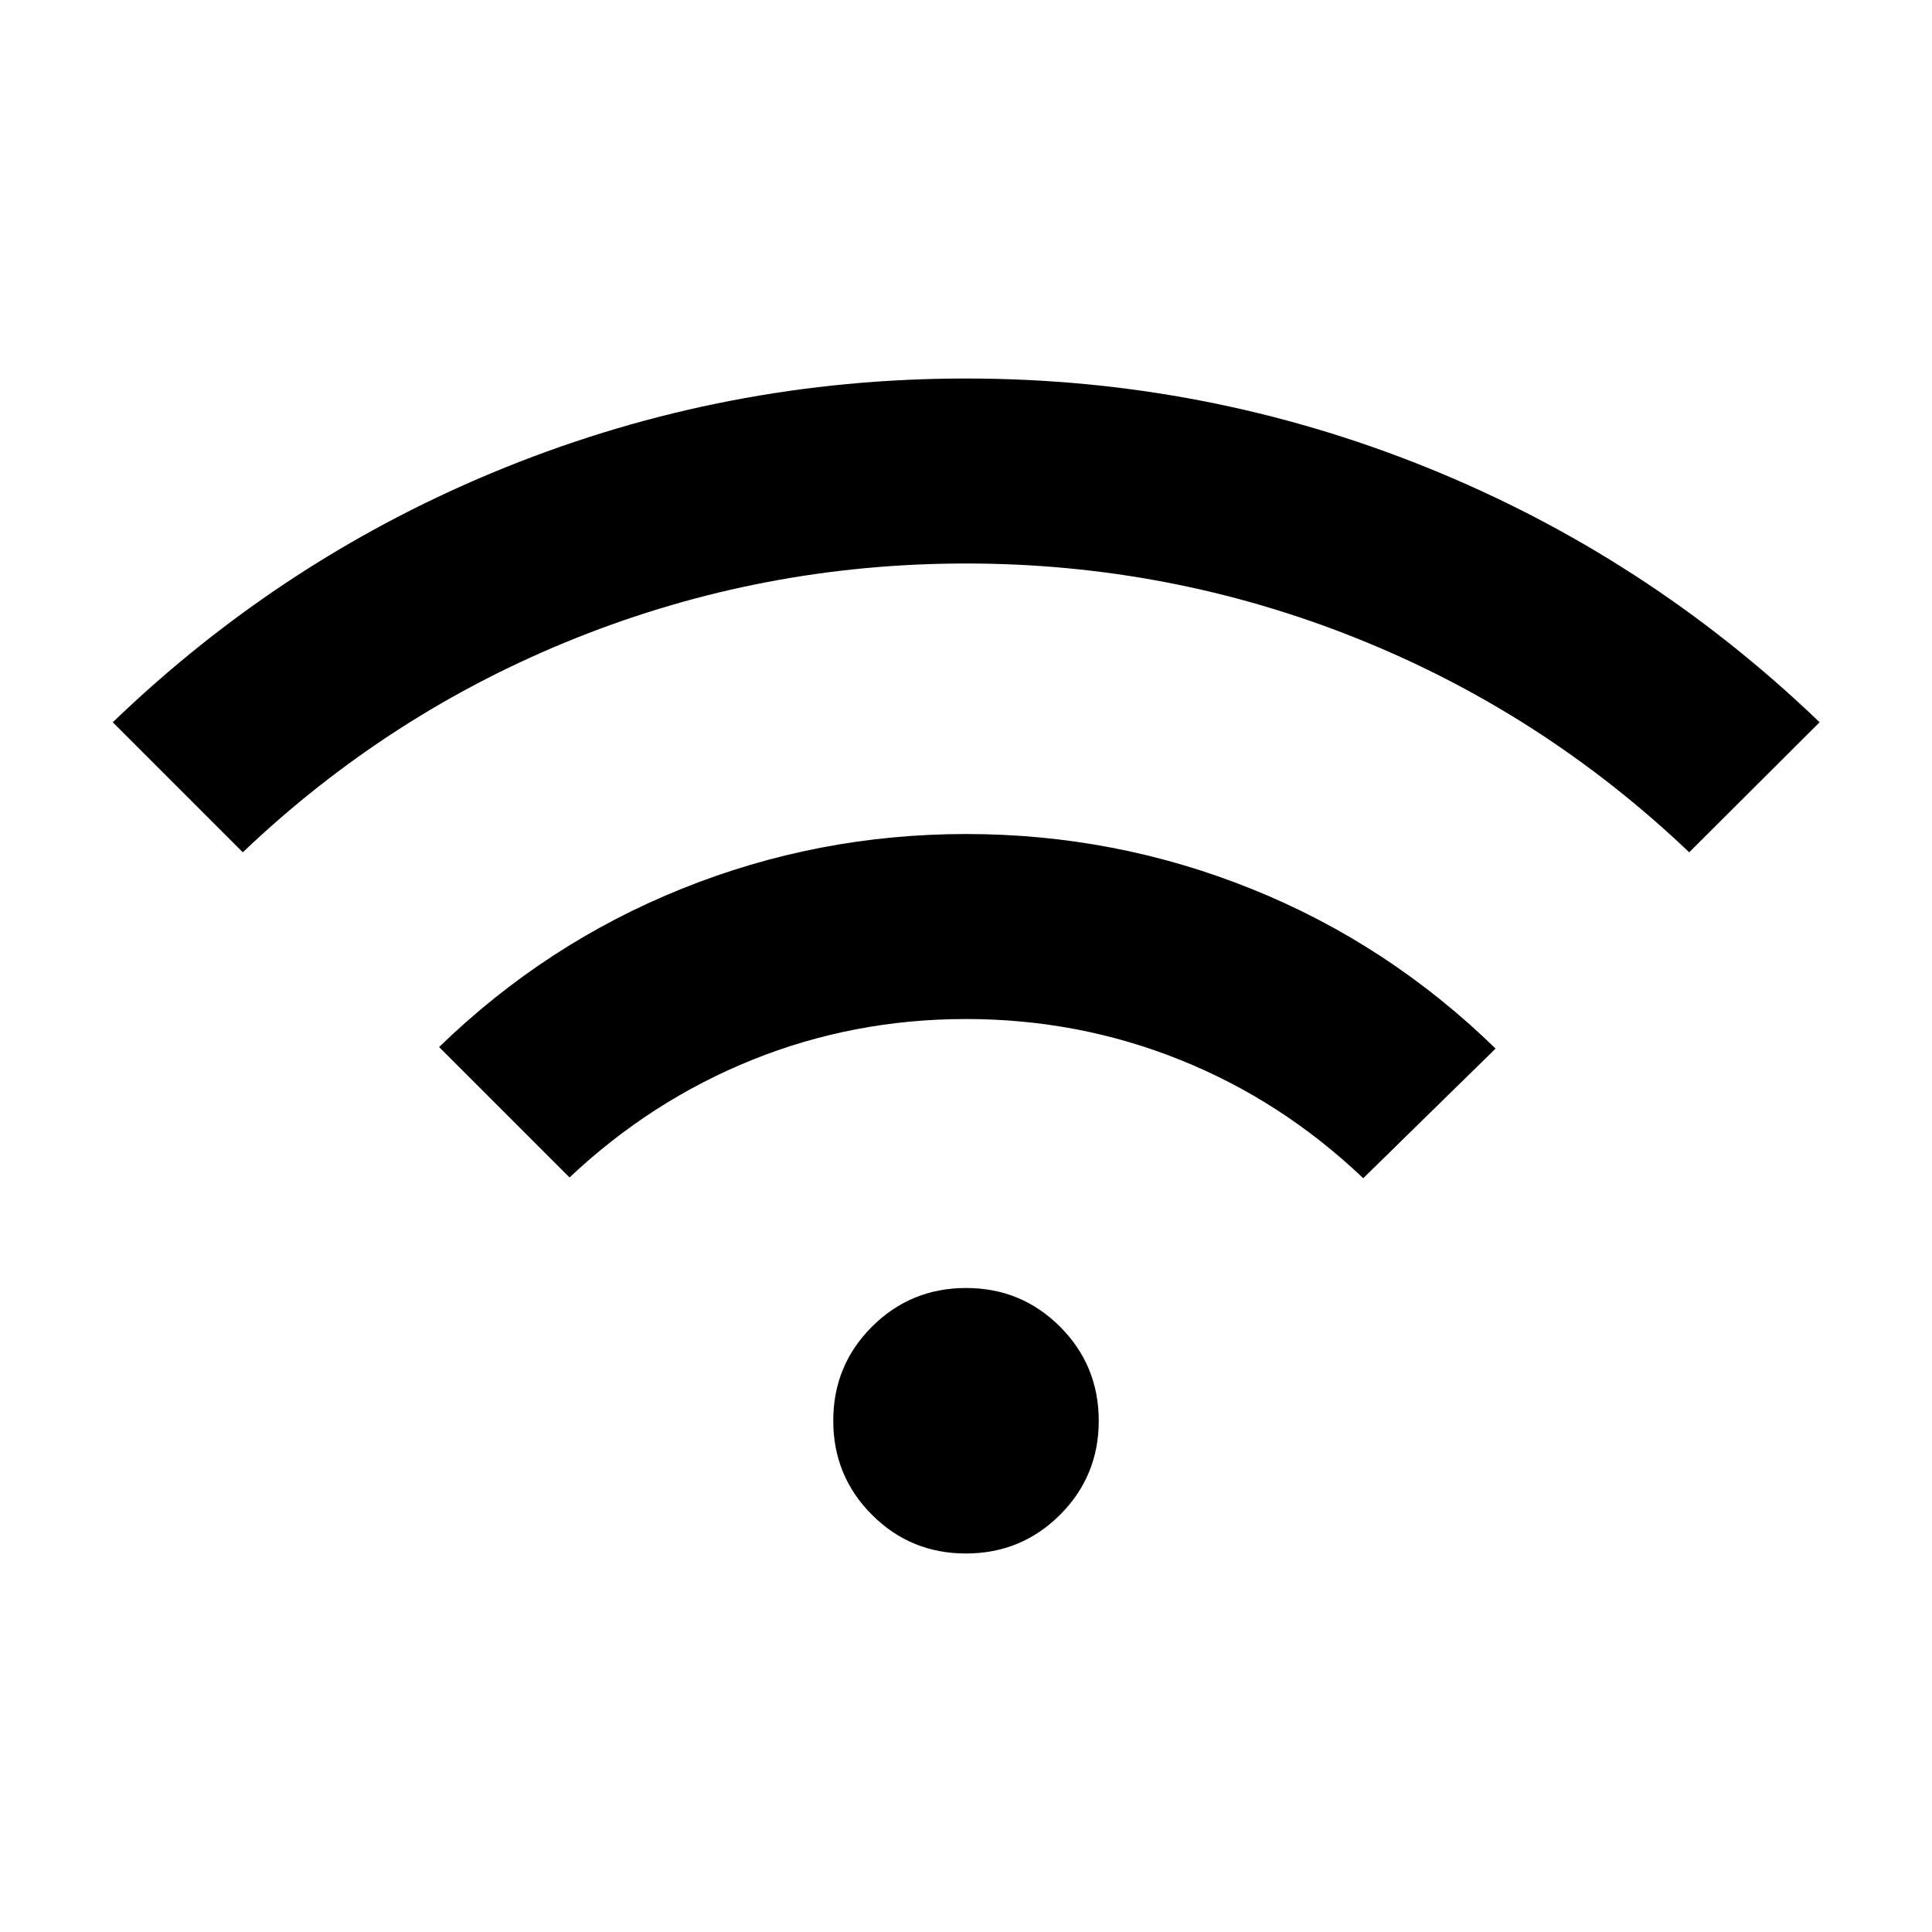 <svg xmlns="http://www.w3.org/2000/svg" height="24" viewBox="0 -960 960 960" width="24"><path d="m120.65-536.5-64.61-64.61q85.72-82.55 195.17-126.68Q360.65-771.92 480-771.92t228.79 44.13q109.45 44.13 195.36 126.68l-64.8 64.61Q766.38-606 673.7-643t-193.69-37q-101.01 0-193.7 37-92.69 37-165.66 106.5ZM283-374.92l-64.81-64.81q52.96-51.42 120.53-78.63 67.57-27.22 141.34-27.22 74.1 0 141.92 27.31 67.83 27.31 121.17 79.31l-65.77 64.42q-40.46-38.54-91-58.83-50.53-20.28-106.38-20.28-55.85 0-106.19 20.28-50.35 20.29-90.81 58.45Zm196.96 186.84q-27.5 0-46.71-19.25-19.21-19.24-19.21-46.74 0-27.51 19.25-46.72Q452.53-320 480.04-320q27.5 0 46.71 19.25 19.21 19.24 19.21 46.75 0 27.5-19.25 46.71-19.24 19.21-46.75 19.21Z"/></svg>